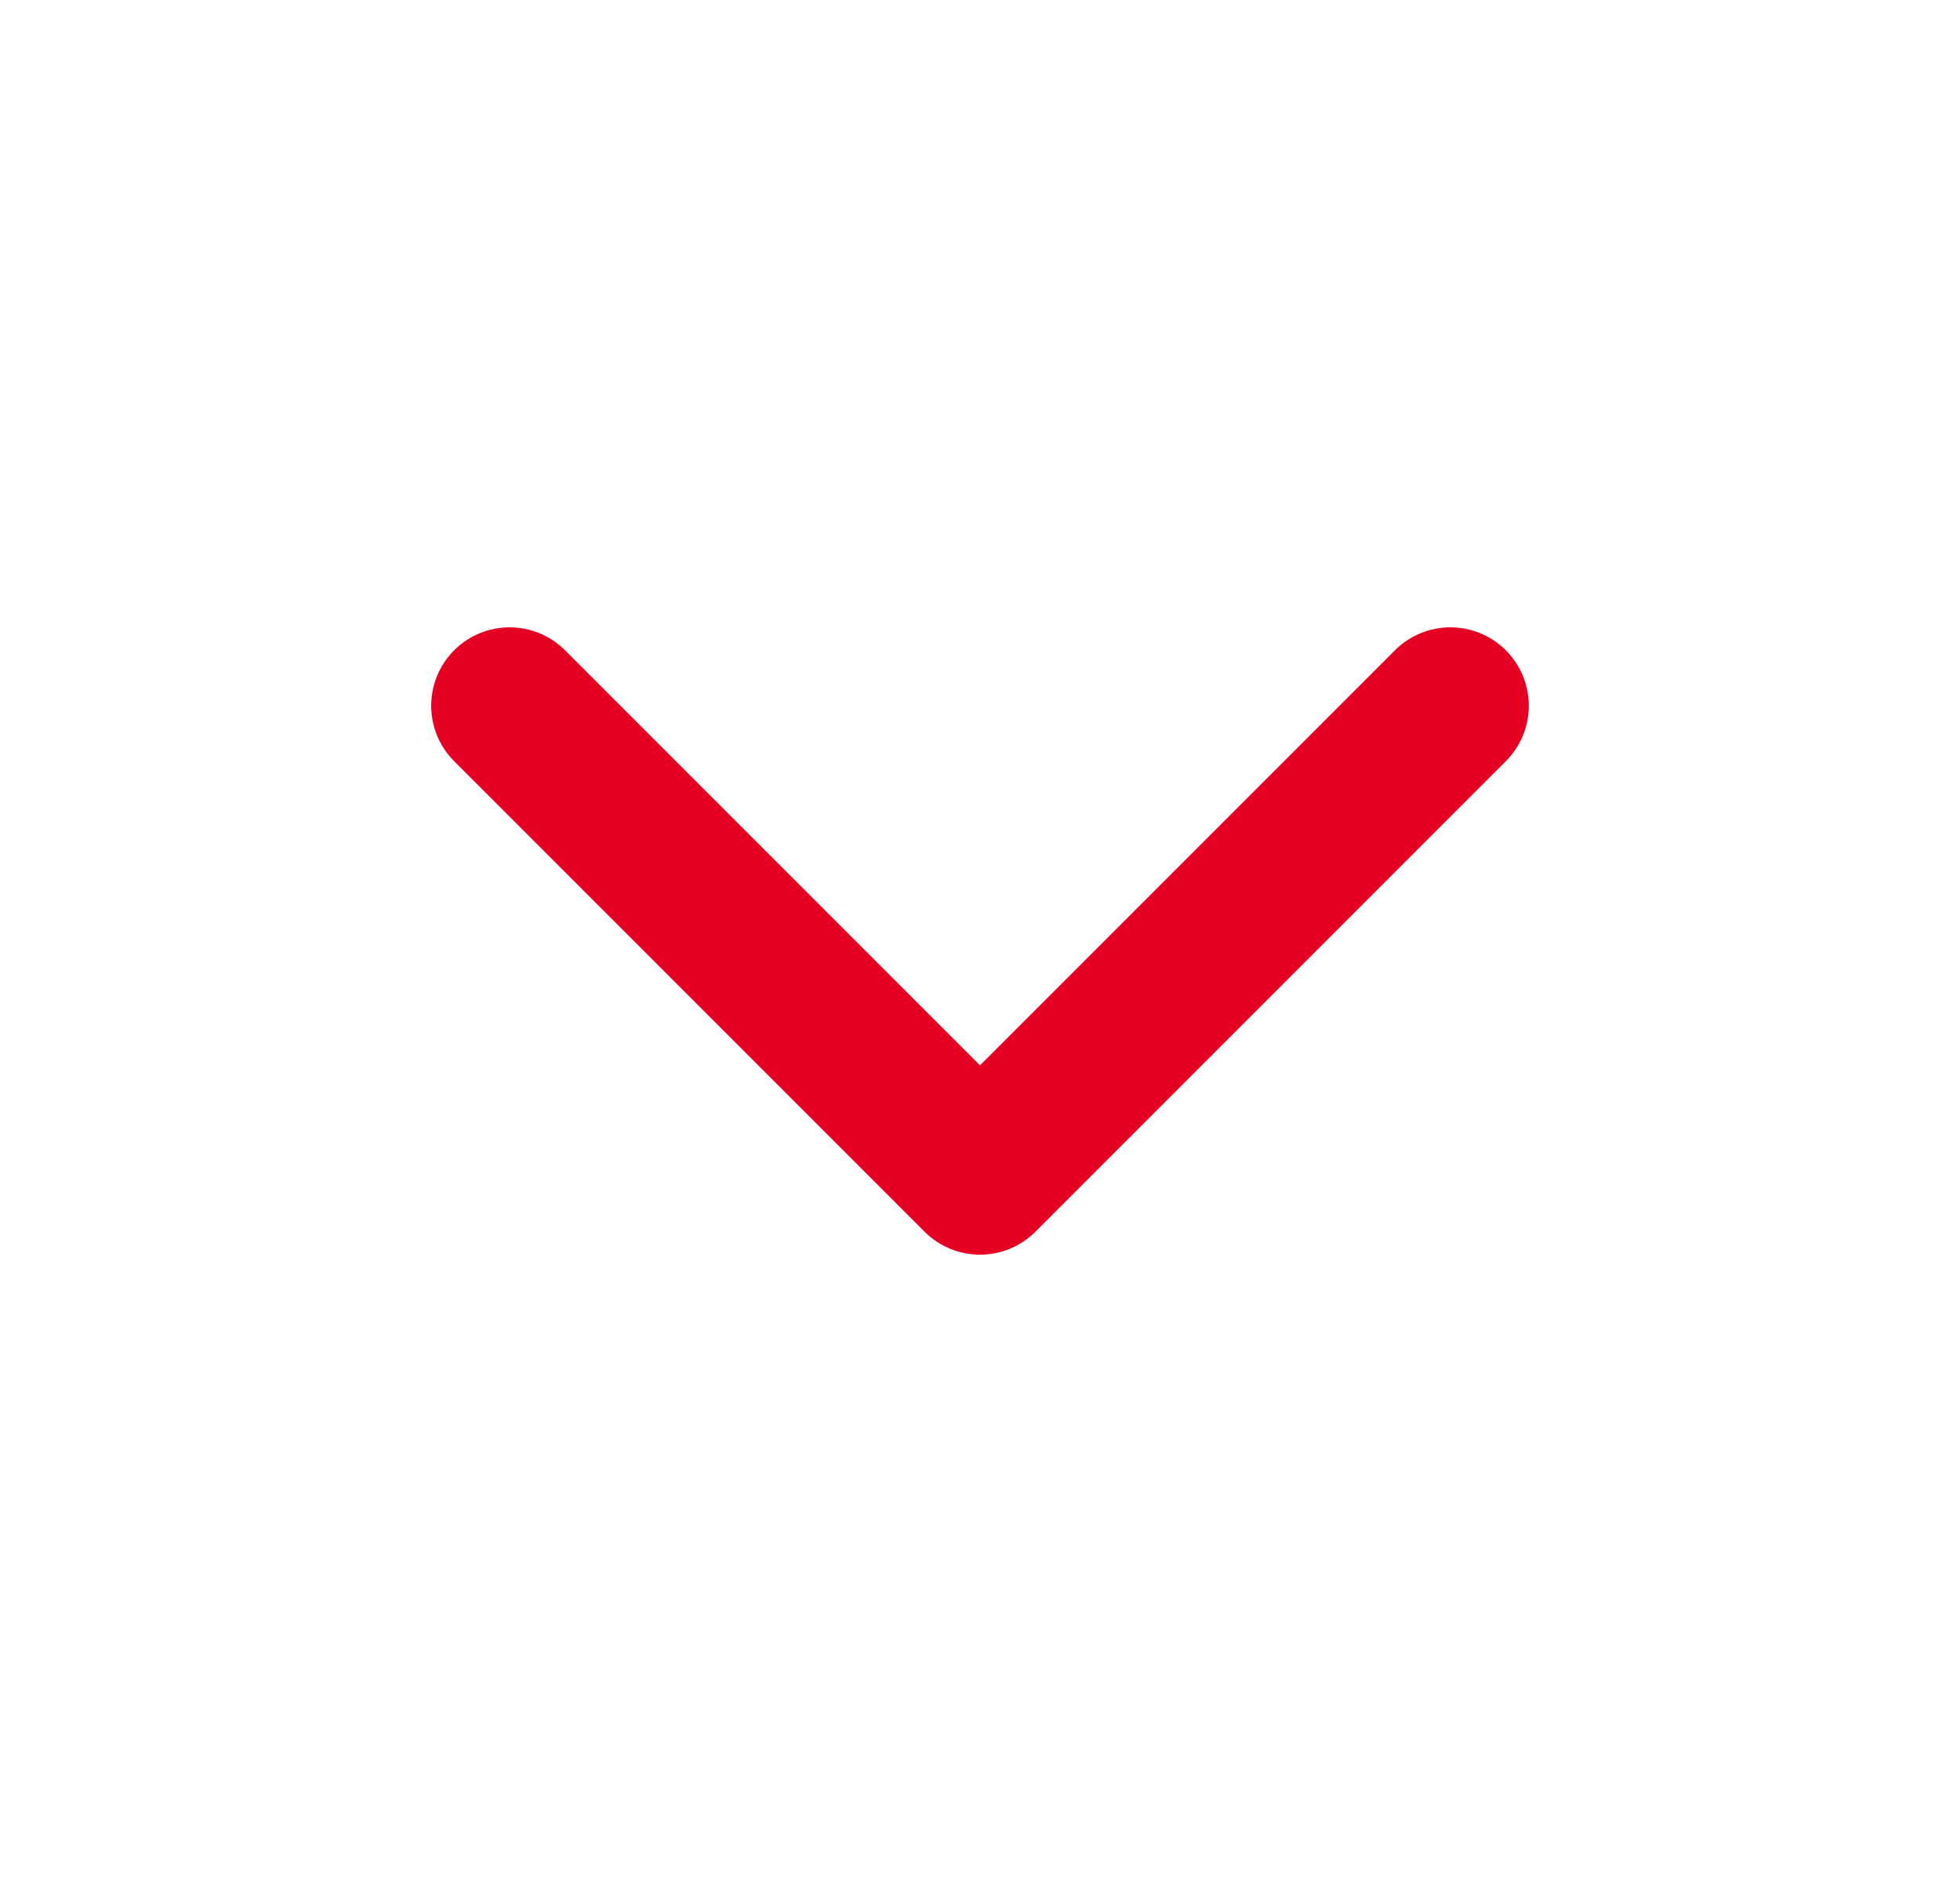 <svg width="25" height="24" viewBox="0 0 25 24" fill="none" xmlns="http://www.w3.org/2000/svg">
<path d="M6.5 9L12.5 15L18.5 9" stroke="#e50023" stroke-width="2" stroke-linecap="round" stroke-linejoin="round"/>
</svg>
